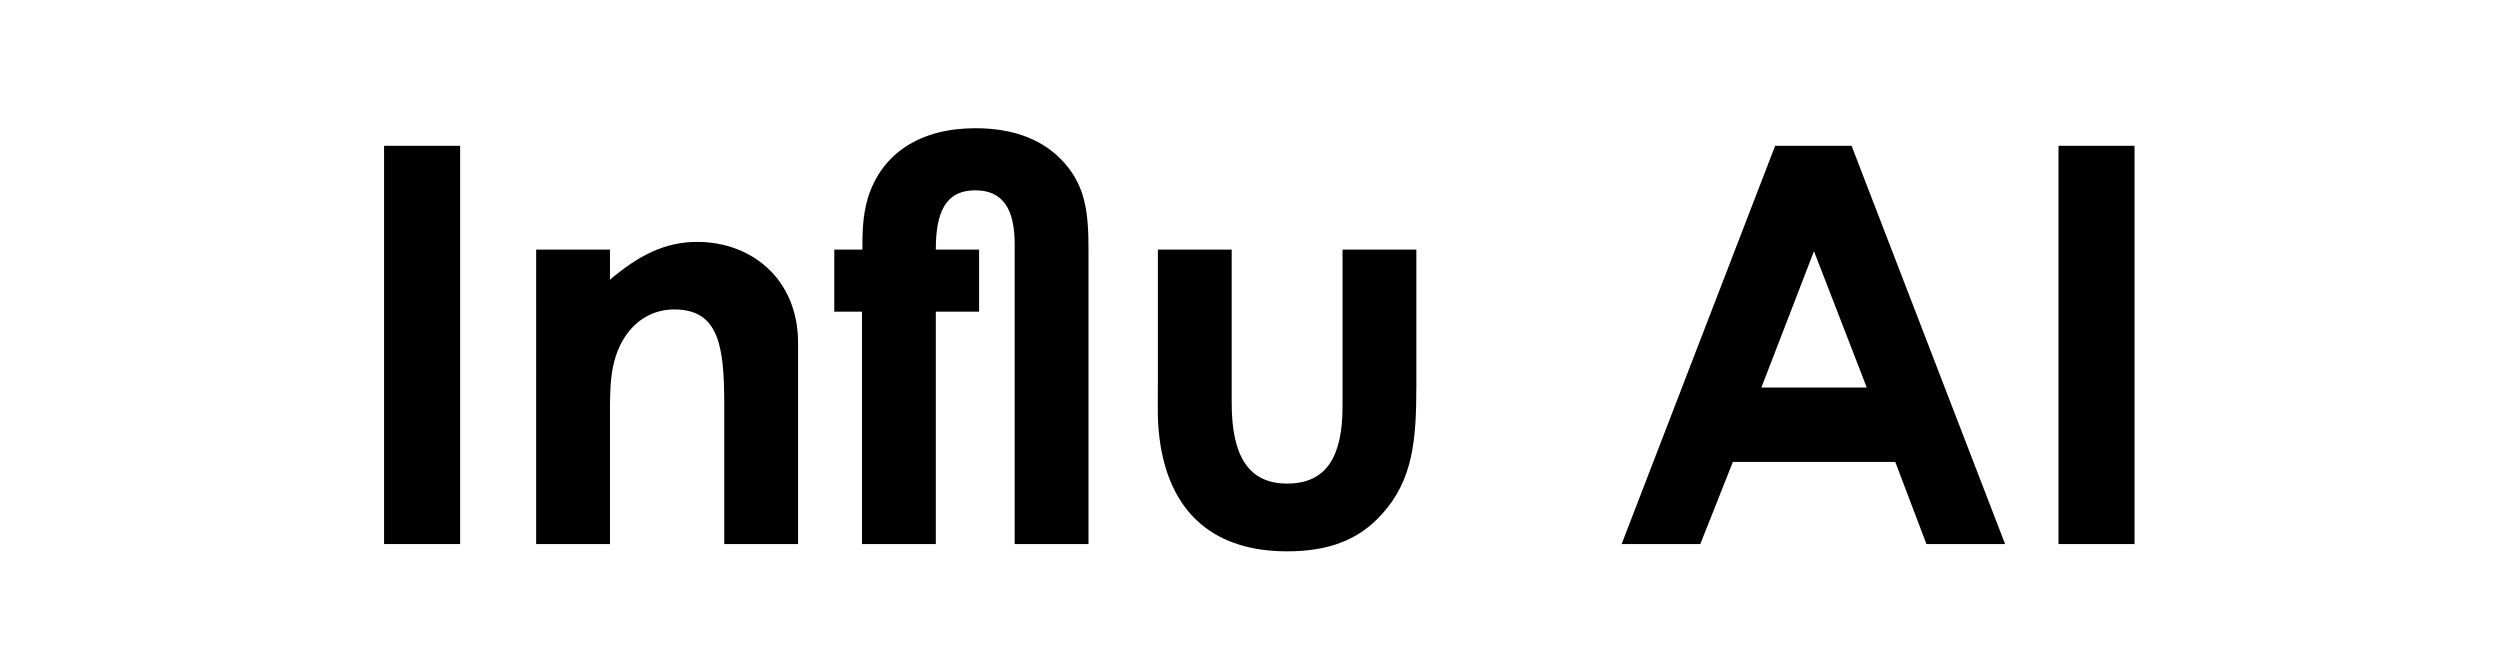 <?xml version="1.0" encoding="utf-8"?>
<!-- Generator: Adobe Illustrator 28.2.0, SVG Export Plug-In . SVG Version: 6.00 Build 0)  -->
<svg version="1.1" id="Layer_1" xmlns="http://www.w3.org/2000/svg" xmlns:xlink="http://www.w3.org/1999/xlink" x="0px" y="0px"
	 viewBox="0 0 1236.1 324.3" style="enable-background:new 0 0 1236.1 324.3;" xml:space="preserve">
<g>
	<path d="M189.9,72.1h37.6V269h-37.6V72.1z"/>
	<path d="M301.7,138.2c14-11.8,26.9-18.6,43-18.6c27.1,0,49.9,18.6,49.9,49.9V269h-36.5v-68.8c0-28.8-2.5-47.2-24.7-47.2
		c-10.1,0-18.9,4.9-24.7,14c-7.4,11.8-7.1,24.9-7.1,40v62h-36.5V123.4h36.5V138.2z"/>
	<path d="M412.7,123.4h13.7c0-7.4,0-16.4,2.7-25.5c6.9-22.2,26-34.5,53.2-34.5c19.2,0,34,5.8,44.1,17.3
		c10.4,11.8,11.8,24.7,11.8,42.8V269h-36.5V120.7c0-17.3-5.8-26.6-19.5-26.6c-14.8,0-19.5,11-19.5,29.3h21.4v30.7h-21.4V269h-36.5
		V154.1h-13.7V123.4z"/>
	<path d="M572.6,123.4H609v75.9c0,26,8.2,39.8,27.4,39.8c19.5,0,27.4-13.4,27.4-38.1v-77.6h36.5v67.2c0,26.9-1.6,46.6-17,63.6
		c-11.5,12.9-26.6,18.4-46.9,18.4c-35.1,0-56.7-17.8-62.5-51.8c-1.9-11.8-1.4-18.6-1.4-30.7V123.4z"/>
	<path d="M877.7,72.1h37.8L991.4,269h-38.9l-15.4-40.6h-80.3L840.7,269h-38.9L877.7,72.1z M896.9,124.2l-26,67.4h52.1L896.9,124.2z"
		/>
	<path d="M1017.8,72.1h37.6V269h-37.6V72.1z"/>
</g>
</svg>
